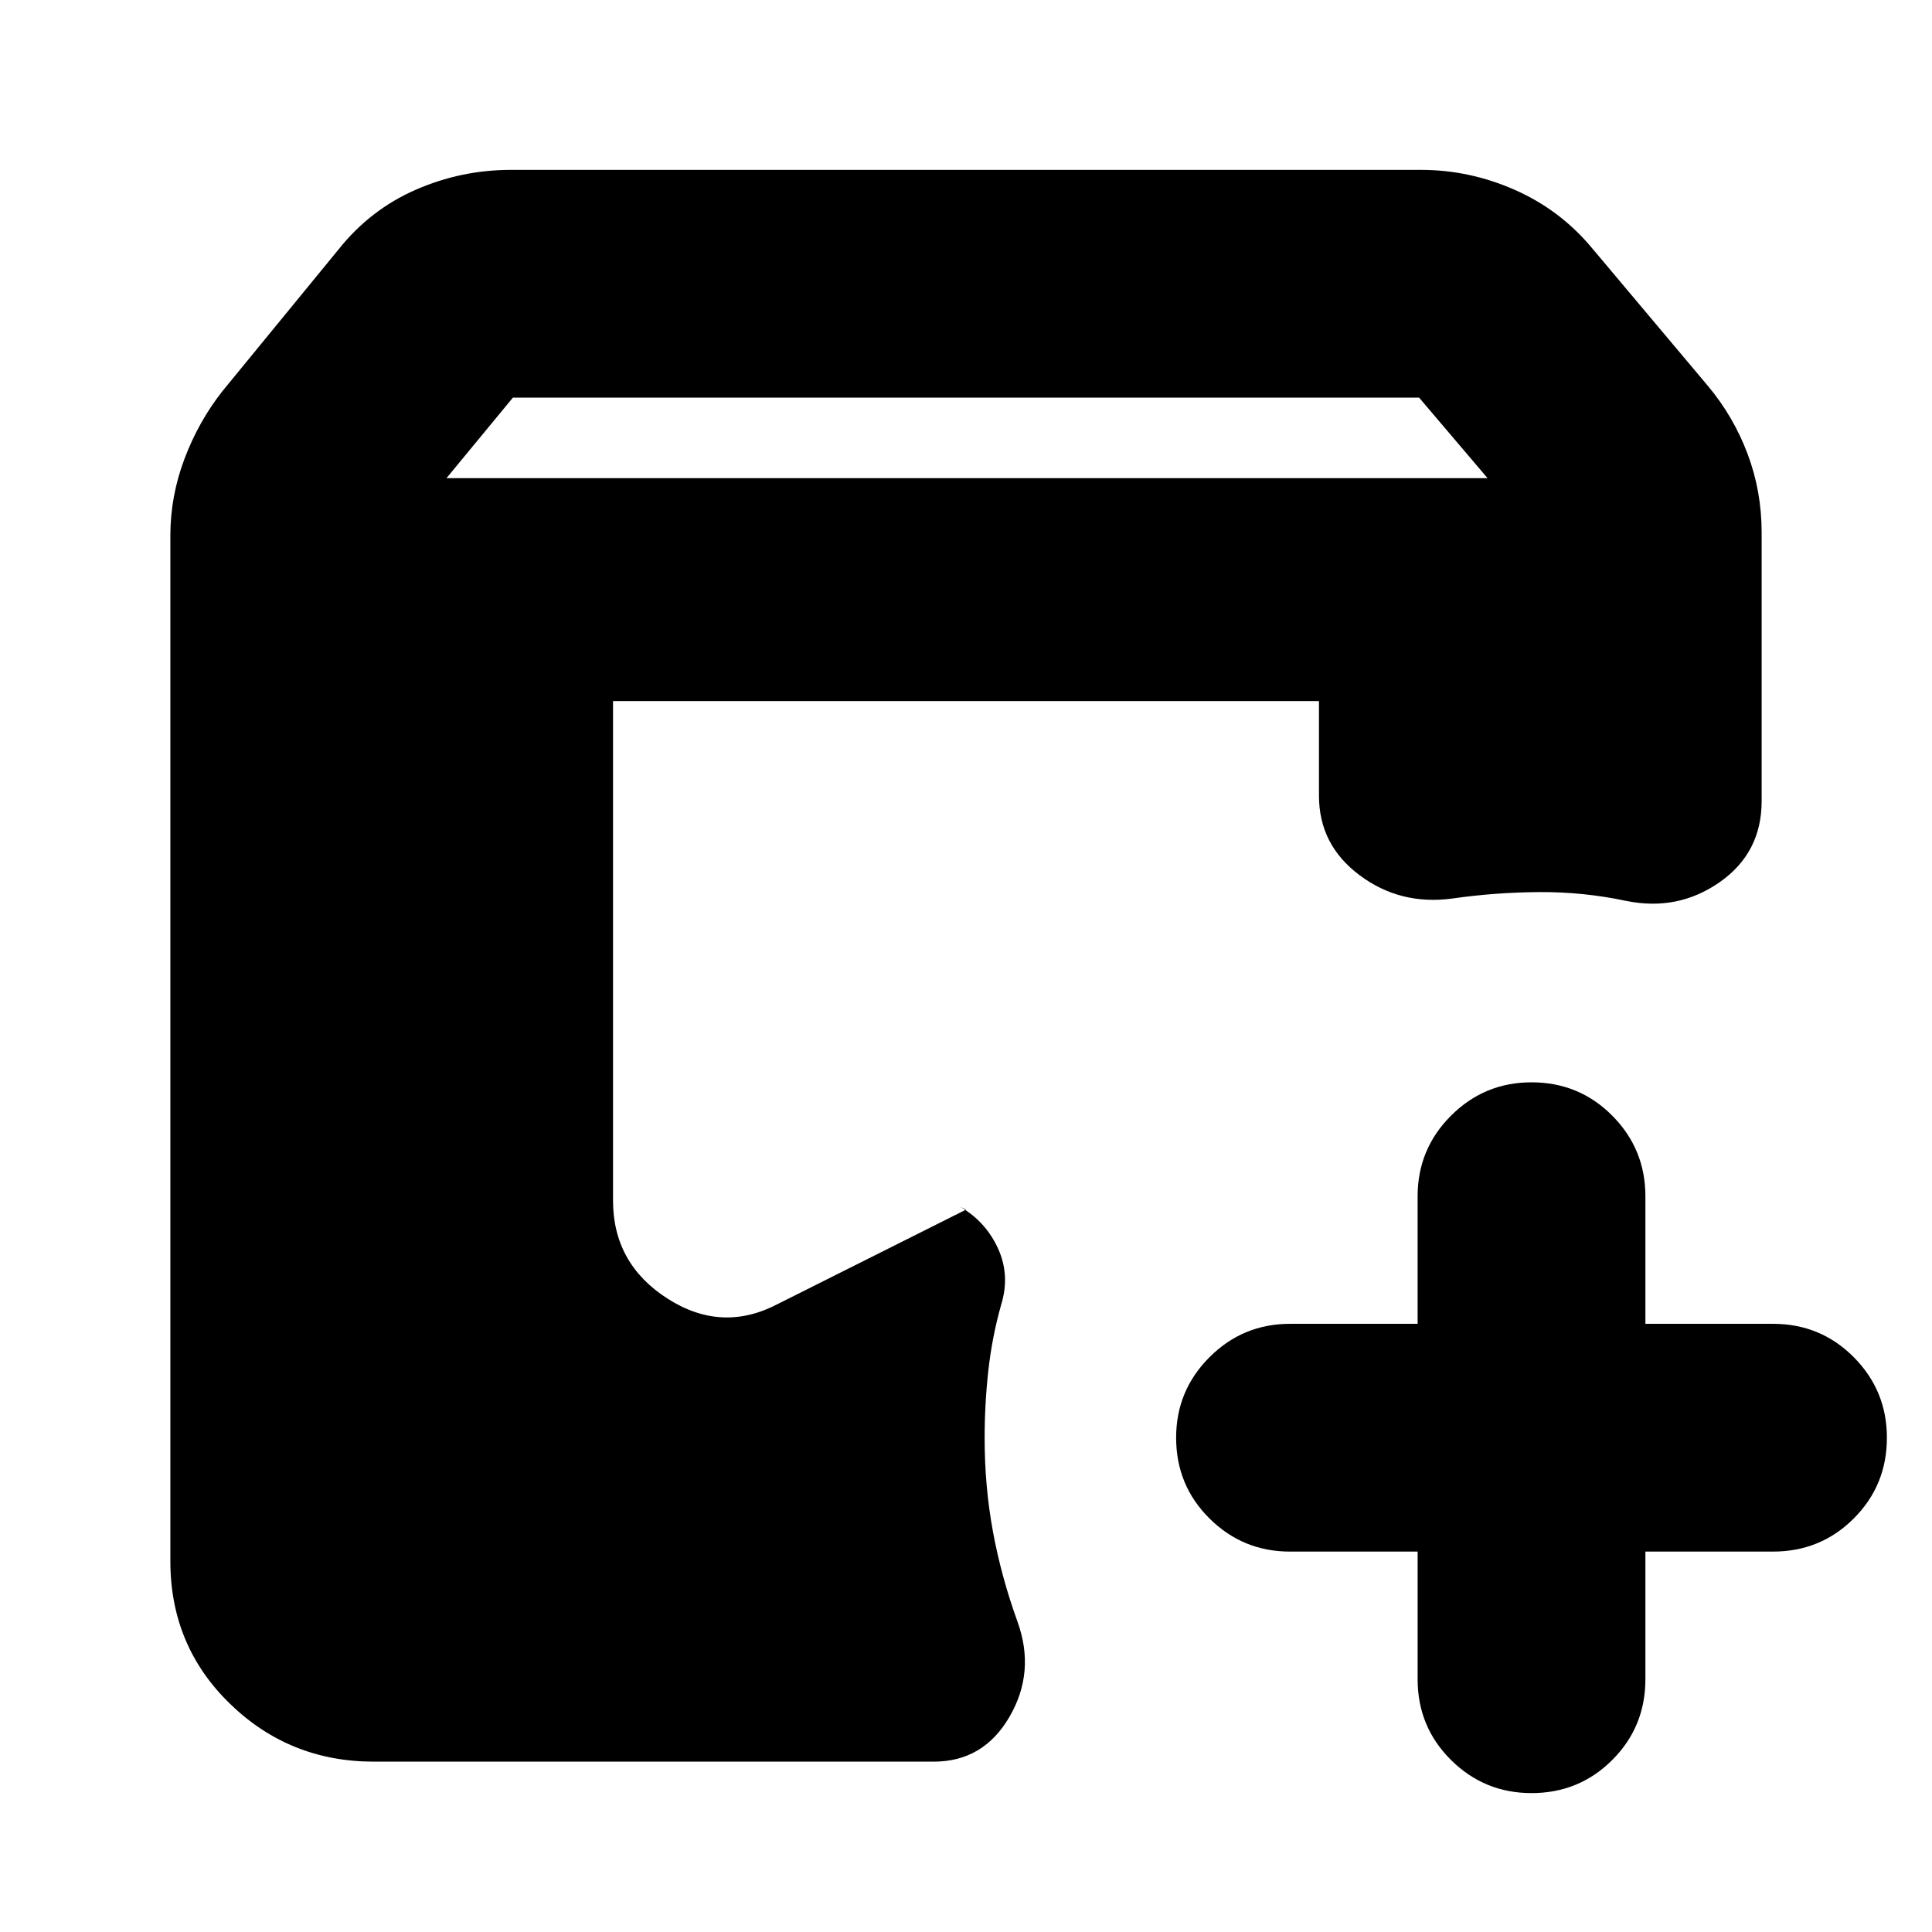 <svg xmlns="http://www.w3.org/2000/svg" height="24" viewBox="0 -960 960 960" width="24"><path d="M185.74-84.65q-41.83 0-71.46-28.75-29.63-28.75-29.63-70.82v-509.69q0-19.44 6.98-38.01 6.98-18.58 18.94-33.78l57.69-70.41q15.72-19.72 38.29-29.6 22.58-9.88 47.3-9.88h452.3q23.96 0 46.42 9.88 22.45 9.88 38.17 28.6l57.93 68.89q12.72 15.2 19.7 33.77 6.98 18.58 6.98 39.02v133.5q0 25.67-20.82 40.25-20.81 14.57-46.49 9.33-21.32-4.52-43.17-4.38-21.85.14-43.17 3.19-25.92 3.52-46.11-11.56-20.2-15.07-20.2-39.51v-47.02H304.61v248.15q0 31.39 27.05 48.73 27.06 17.34 54.97 2.62l93.37-46.8-2.87-1.44q12.8 7.52 18.83 20.83 6.02 13.3 1.5 27.87-4.48 15.95-6.34 32.53-1.86 16.57-1.86 33.77 0 24.04 4.14 46.47 4.14 22.42 12.19 44.7 9 24.92-3.96 47.23Q488.67-84.65 464-84.65H185.74Zm518.67-104.37H641q-23.43 0-40.01-16.46-16.58-16.45-16.58-40.13 0-23.43 16.58-40.01T641-302.2h63.41v-63.41q0-23.43 16.58-40.01T761-422.2q23.67 0 40.13 16.58t16.46 40.01v63.41H881q23.67 0 40.13 16.58t16.46 40.01q0 23.68-16.46 40.13-16.46 16.46-40.13 16.46h-63.41v63.41q0 23.68-16.46 40.13Q784.67-69.02 761-69.02q-23.43 0-40.01-16.46-16.58-16.45-16.58-40.13v-63.41ZM221.85-722.41h517.3l-34-40h-450.3l-33 40Z"/></svg>